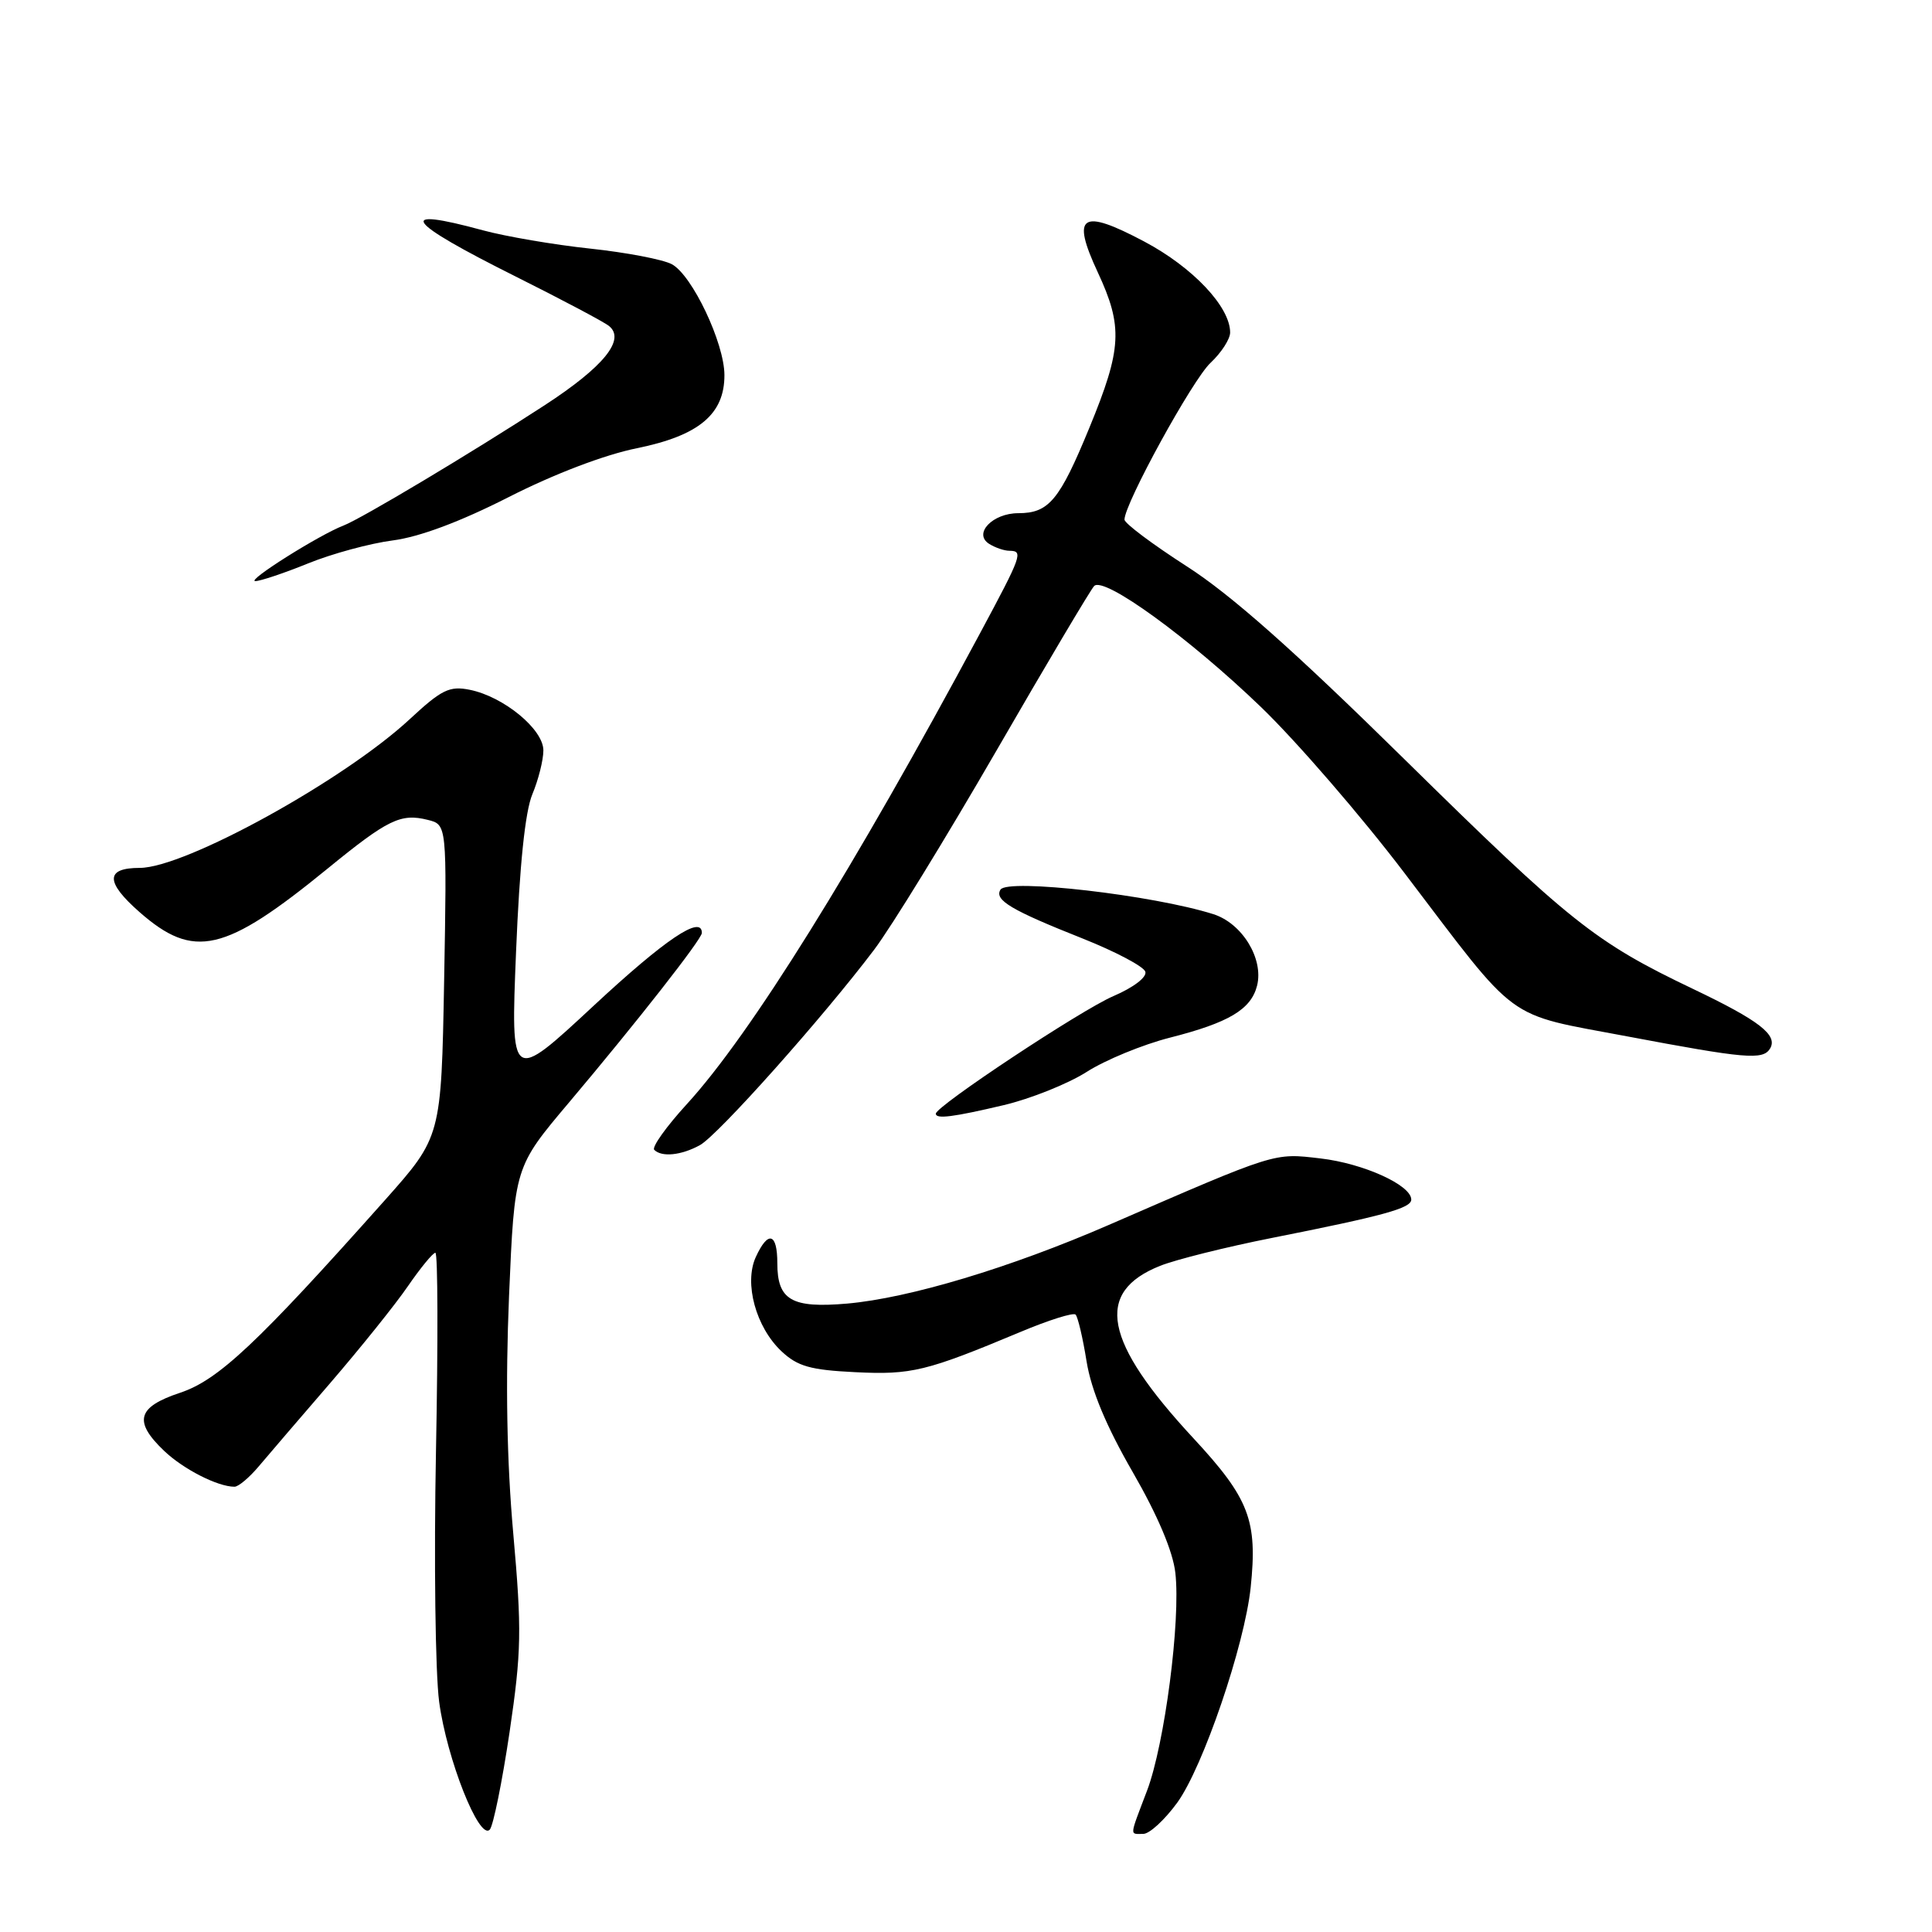 <?xml version="1.0" encoding="UTF-8" standalone="no"?>
<!DOCTYPE svg PUBLIC "-//W3C//DTD SVG 1.1//EN" "http://www.w3.org/Graphics/SVG/1.1/DTD/svg11.dtd" >
<svg xmlns="http://www.w3.org/2000/svg" xmlns:xlink="http://www.w3.org/1999/xlink" version="1.1" viewBox="0 0 256 256">
 <g >
 <path fill="currentColor"
d=" M 67.52 229.52 C 69.10 218.81 69.15 216.03 68.01 203.20 C 67.15 193.56 66.97 183.24 67.45 171.74 C 68.18 154.63 68.18 154.63 75.41 146.07 C 84.36 135.46 93.00 124.44 93.00 123.62 C 93.00 121.18 88.15 124.45 78.69 133.24 C 67.67 143.49 67.67 143.49 68.38 126.11 C 68.85 114.61 69.58 107.55 70.54 105.24 C 71.34 103.33 72.00 100.71 72.00 99.43 C 72.00 96.63 66.73 92.30 62.24 91.40 C 59.56 90.86 58.51 91.38 54.32 95.27 C 45.60 103.38 24.52 115.00 18.52 115.00 C 13.96 115.00 13.94 116.86 18.48 120.85 C 25.69 127.18 29.75 126.24 43.40 115.10 C 51.41 108.56 53.10 107.74 56.69 108.64 C 59.22 109.27 59.22 109.27 58.85 129.95 C 58.47 150.63 58.47 150.63 50.99 159.04 C 34.09 178.02 28.94 182.86 23.86 184.55 C 18.17 186.44 17.65 188.34 21.75 192.25 C 24.30 194.68 28.85 197.00 31.07 197.00 C 31.59 197.00 33.02 195.80 34.26 194.33 C 35.49 192.87 39.76 187.89 43.74 183.28 C 47.72 178.66 52.36 172.89 54.04 170.44 C 55.72 168.00 57.36 166.00 57.69 166.00 C 58.02 166.00 58.05 177.81 57.77 192.25 C 57.49 206.69 57.68 221.65 58.19 225.50 C 59.21 233.09 63.51 243.94 64.90 242.43 C 65.36 241.92 66.54 236.11 67.52 229.52 Z  M 156.00 238.85 C 159.42 234.12 164.91 218.03 165.72 210.35 C 166.65 201.46 165.54 198.56 158.12 190.56 C 146.24 177.75 144.98 171.22 153.72 167.73 C 155.80 166.90 162.45 165.24 168.50 164.04 C 183.42 161.08 187.00 160.09 187.00 158.95 C 187.00 157.03 180.65 154.16 174.98 153.50 C 168.73 152.77 169.29 152.59 146.92 162.31 C 133.85 167.99 120.49 172.00 112.27 172.73 C 104.89 173.37 103.00 172.28 103.00 167.38 C 103.00 163.35 101.77 163.01 100.14 166.58 C 98.57 170.04 100.16 175.86 103.55 179.05 C 105.68 181.05 107.38 181.53 113.31 181.82 C 120.79 182.19 122.72 181.72 135.24 176.48 C 138.95 174.92 142.23 173.89 142.52 174.19 C 142.82 174.49 143.48 177.28 143.98 180.41 C 144.61 184.25 146.58 188.97 150.08 195.04 C 153.40 200.80 155.42 205.57 155.74 208.41 C 156.46 214.74 154.32 231.13 151.99 237.27 C 149.62 243.51 149.66 243.00 151.49 243.00 C 152.32 243.00 154.34 241.13 156.00 238.85 Z  M 92.74 151.74 C 95.14 150.42 109.08 134.78 115.83 125.84 C 118.08 122.87 125.36 111.00 132.03 99.47 C 138.69 87.94 144.52 78.12 144.98 77.65 C 146.27 76.32 157.60 84.55 167.10 93.70 C 171.83 98.26 180.38 108.15 186.10 115.68 C 201.44 135.86 199.19 134.22 215.64 137.33 C 231.28 140.28 233.58 140.48 234.53 138.96 C 235.63 137.17 233.14 135.24 224.32 131.03 C 211.32 124.82 208.09 122.24 186.00 100.51 C 171.47 86.21 163.10 78.79 157.25 75.04 C 152.71 72.12 149.00 69.34 149.00 68.85 C 149.00 66.74 158.03 50.28 160.40 48.08 C 161.83 46.74 163.00 44.93 163.00 44.06 C 163.00 40.66 158.07 35.43 151.63 32.01 C 143.26 27.57 141.91 28.46 145.46 36.08 C 148.82 43.30 148.66 46.19 144.36 56.65 C 140.39 66.31 138.98 68.00 134.93 68.00 C 131.52 68.00 128.93 70.71 131.06 72.06 C 131.85 72.56 133.06 72.98 133.75 72.98 C 135.61 73.01 135.44 73.51 129.86 83.91 C 113.13 115.10 99.45 137.07 91.03 146.28 C 88.29 149.27 86.34 152.01 86.69 152.36 C 87.69 153.36 90.28 153.09 92.74 151.74 Z  M 132.98 146.44 C 136.54 145.60 141.49 143.62 143.98 142.04 C 146.46 140.45 151.43 138.41 155.00 137.50 C 162.83 135.51 165.77 133.76 166.57 130.60 C 167.46 127.03 164.59 122.34 160.77 121.13 C 152.78 118.60 133.50 116.38 132.57 117.88 C 131.72 119.26 133.98 120.60 143.51 124.38 C 147.82 126.10 151.54 128.06 151.76 128.75 C 152.00 129.47 150.21 130.84 147.53 131.99 C 143.29 133.80 124.00 146.58 124.00 147.57 C 124.00 148.31 126.29 148.02 132.98 146.44 Z  M 40.81 74.66 C 43.98 73.37 49.03 72.00 52.04 71.61 C 55.58 71.15 60.97 69.14 67.40 65.87 C 73.39 62.82 80.09 60.26 84.40 59.39 C 92.61 57.72 96.01 54.88 95.99 49.69 C 95.98 45.45 91.71 36.45 89.02 35.01 C 87.85 34.38 82.97 33.45 78.19 32.94 C 73.41 32.43 67.03 31.34 64.00 30.52 C 52.24 27.32 53.64 29.30 68.33 36.64 C 74.47 39.71 80.04 42.66 80.69 43.19 C 82.93 44.99 80.00 48.60 72.15 53.71 C 62.53 59.97 47.90 68.72 45.51 69.64 C 42.30 70.87 32.57 77.00 33.83 77.00 C 34.49 77.00 37.63 75.95 40.81 74.66 Z "/>
</g>
</svg>